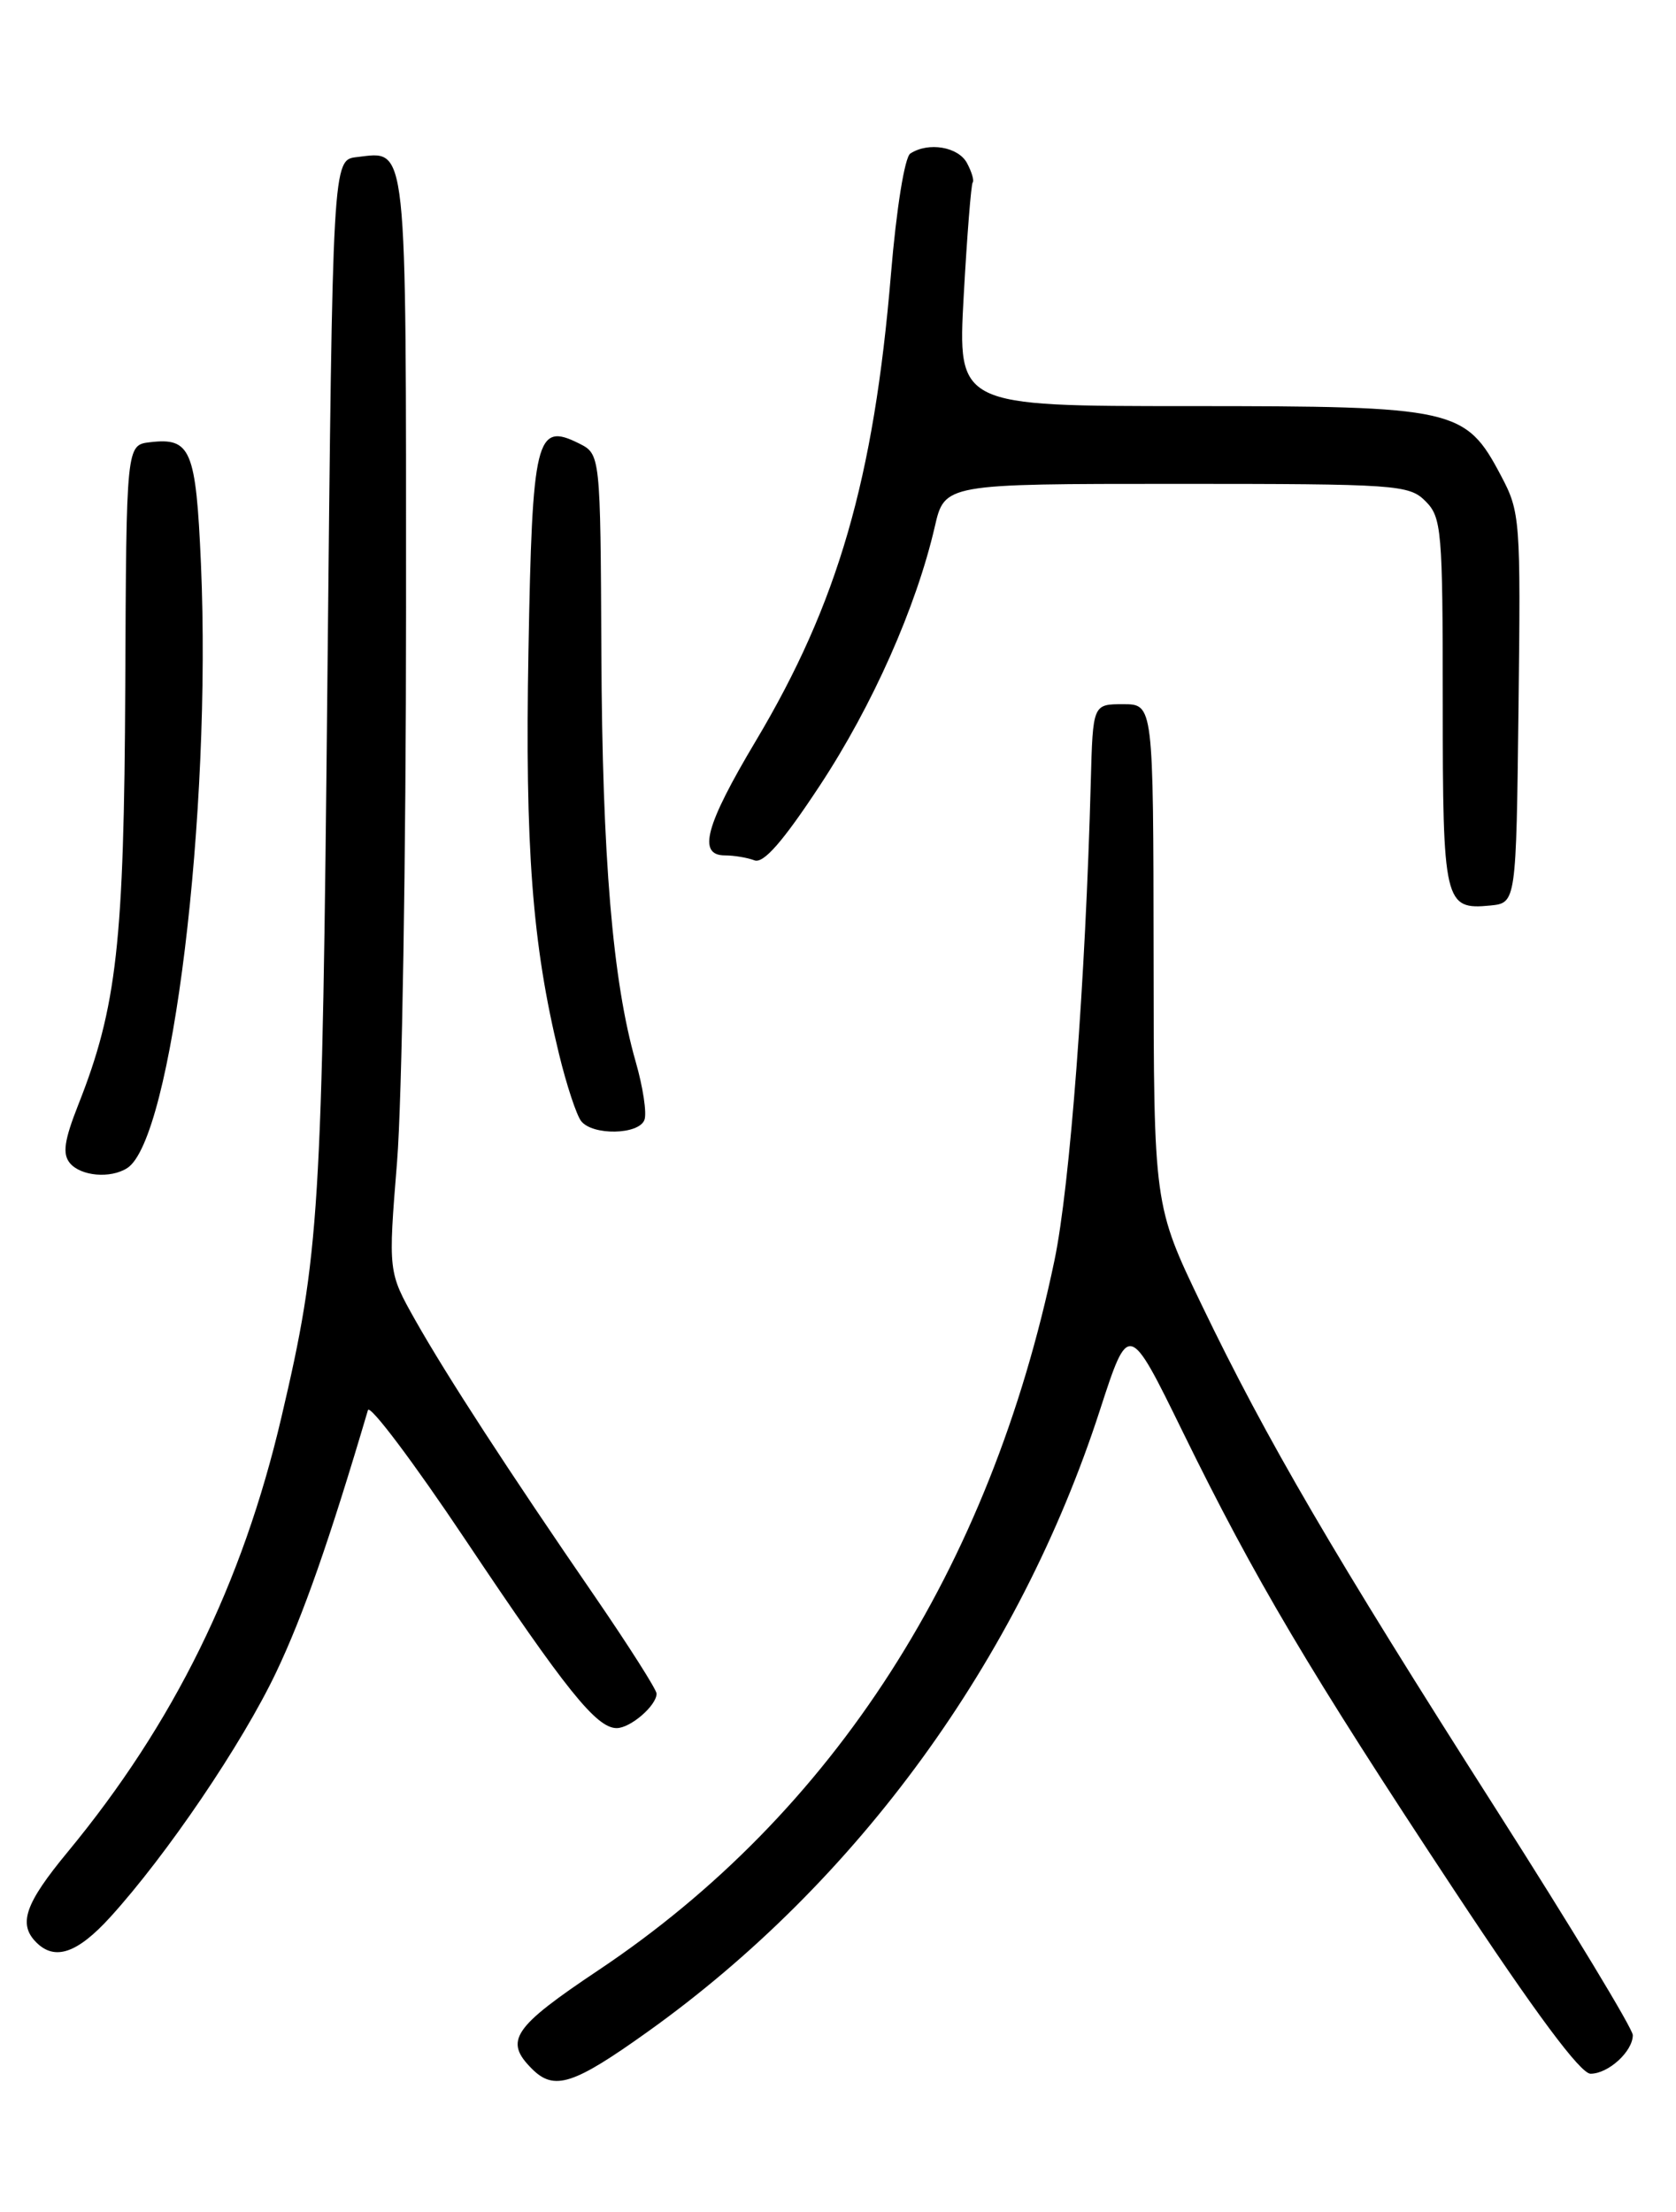 <?xml version="1.0" encoding="UTF-8" standalone="no"?>
<!DOCTYPE svg PUBLIC "-//W3C//DTD SVG 1.1//EN" "http://www.w3.org/Graphics/SVG/1.1/DTD/svg11.dtd" >
<svg xmlns="http://www.w3.org/2000/svg" xmlns:xlink="http://www.w3.org/1999/xlink" version="1.1" viewBox="0 0 194 256">
 <g >
 <path fill="currentColor"
d=" M 75.03 235.10 C 99.26 217.78 117.94 192.10 127.31 163.22 C 130.65 152.94 130.65 152.94 136.90 165.70 C 145.22 182.69 151.55 193.37 168.32 218.75 C 177.70 232.95 182.94 240.00 184.11 240.00 C 186.17 240.00 189.00 237.42 189.00 235.53 C 189.00 234.80 181.86 223.01 173.14 209.34 C 154.36 179.90 146.61 166.63 139.10 151.03 C 133.55 139.50 133.55 139.50 133.53 110.50 C 133.50 81.50 133.50 81.50 130.00 81.50 C 126.50 81.50 126.50 81.50 126.26 90.50 C 125.65 113.48 123.85 137.28 122.06 145.85 C 114.61 181.61 96.48 209.84 69.28 228.01 C 59.36 234.64 58.32 236.18 61.57 239.43 C 64.15 242.01 66.36 241.30 75.03 235.10 Z  M 12.75 221.89 C 19.30 214.69 28.03 201.82 31.97 193.53 C 35.09 186.97 38.12 178.33 42.59 163.20 C 42.80 162.49 47.88 169.24 53.87 178.20 C 65.52 195.62 69.04 200.00 71.38 200.00 C 72.98 200.00 76.00 197.39 76.00 196.01 C 76.00 195.55 72.80 190.52 68.90 184.83 C 58.81 170.16 51.71 159.23 48.07 152.79 C 44.93 147.21 44.93 147.21 45.96 134.46 C 46.53 127.45 47.00 98.88 47.00 70.98 C 47.00 15.62 47.20 17.50 41.31 18.18 C 38.50 18.50 38.50 18.50 37.90 78.50 C 37.29 140.48 37.00 145.15 32.58 164.00 C 28.06 183.33 20.12 199.46 7.83 214.34 C 2.90 220.30 2.07 222.67 4.20 224.80 C 6.35 226.95 8.94 226.07 12.75 221.89 Z  M 14.72 135.19 C 19.90 131.90 24.51 94.14 23.26 65.26 C 22.68 52.03 22.09 50.62 17.37 51.18 C 14.62 51.50 14.62 51.50 14.50 79.50 C 14.36 109.16 13.53 116.56 9.06 127.86 C 7.43 131.99 7.21 133.54 8.09 134.61 C 9.35 136.12 12.78 136.43 14.72 135.19 Z  M 74.59 129.62 C 74.89 128.86 74.43 125.82 73.58 122.87 C 70.92 113.59 69.71 99.27 69.61 75.53 C 69.50 52.56 69.50 52.56 67.00 51.31 C 62.05 48.84 61.61 50.65 61.17 75.33 C 60.76 98.08 61.61 109.30 64.71 122.00 C 65.58 125.58 66.73 129.06 67.27 129.75 C 68.59 131.44 73.93 131.34 74.59 129.62 Z  M 175.77 81.94 C 176.03 60.09 175.97 59.25 173.74 55.05 C 169.63 47.26 168.46 47.00 137.69 47.00 C 110.85 47.00 110.85 47.00 111.55 34.25 C 111.94 27.24 112.41 21.33 112.59 21.12 C 112.78 20.91 112.48 19.90 111.93 18.87 C 110.92 16.99 107.47 16.40 105.37 17.77 C 104.72 18.19 103.76 24.15 103.13 31.72 C 101.15 55.45 96.99 69.82 87.48 85.76 C 81.64 95.55 80.71 99.00 83.92 99.00 C 84.97 99.00 86.51 99.26 87.33 99.57 C 88.38 99.97 90.61 97.42 94.90 90.91 C 100.99 81.67 106.05 70.27 108.20 60.97 C 109.34 56.00 109.34 56.00 136.17 56.00 C 161.67 56.00 163.10 56.10 165.00 58.00 C 166.87 59.87 167.00 61.33 167.00 81.30 C 167.00 104.50 167.19 105.32 172.50 104.80 C 175.50 104.50 175.50 104.50 175.77 81.94 Z "/>
</g>
</svg>